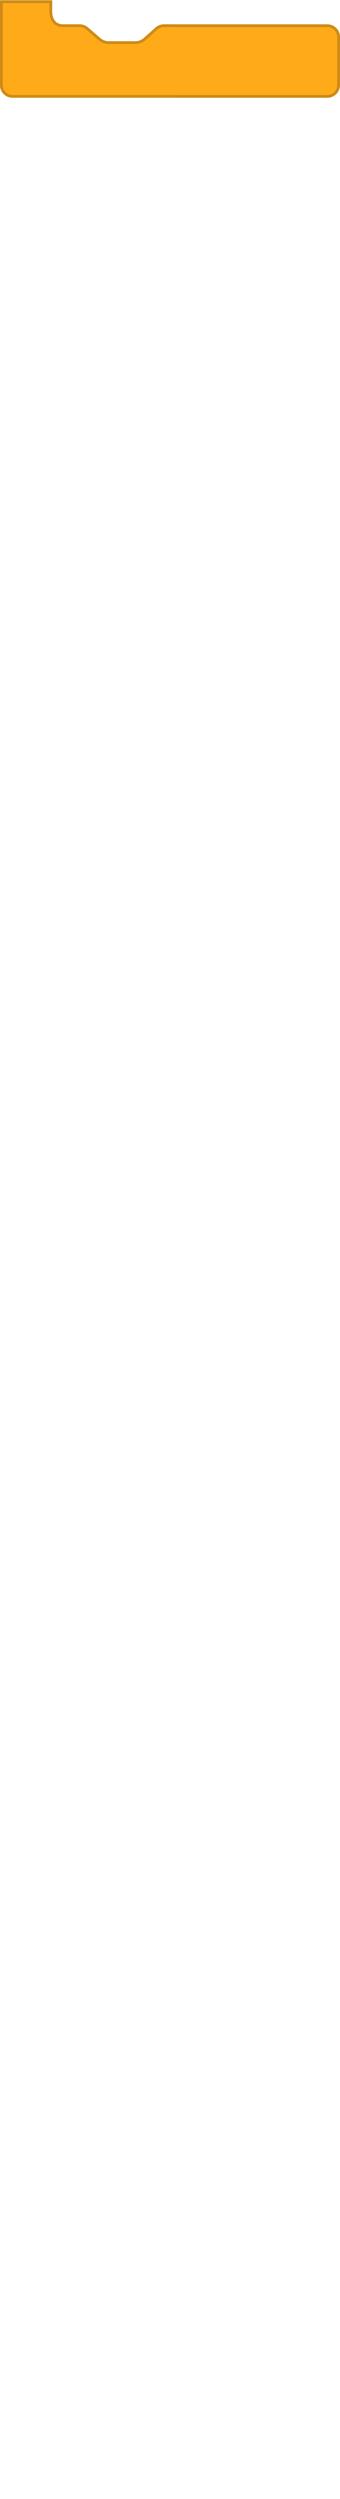 <?xml version="1.0" encoding="UTF-8" standalone="no"?>
<svg
   width="241"
   height="1769"
   viewBox="0 0 241 1769"
   fill="none"
   version="1.1"
   id="svg93"
   xmlns="http://www.w3.org/2000/svg"
   xmlns:svg="http://www.w3.org/2000/svg">
  <g
     clip-path="url(#clip7_1_1690)"
     id="g25"
     transform="translate(-3.374393e-8,-491.777)">
    <path
       d="M 77.079,520.961 H 95.93 c 2.213,0 4.348,-0.816 5.998,-2.291 l 8.272,-7.399 c 1.65,-1.475 3.785,-2.291 5.998,-2.291 h 7.993 v 52 H 97.198 37.472 16.404 9.204 c -0.153,0.004 -0.304,0.004 -0.455,0 C 3.91,560.938 0,557.002 0,552.152 V 491.98 h 37 v 8 c 0,3.047 0.914,5.741 2.767,7.369 1.269,1.021 2.881,1.631 4.637,1.631 h 12.068 c 2.152,0 4.233,0.772 5.865,2.175 l 8.877,7.631 c 1.632,1.403 3.713,2.175 5.865,2.175 z"
       fill="#ffab19"
       id="path21" />
    <path
       d="m 116.198,509.98 h 6.993 v 50 H 97.198 37.472 16.404 9.204 9.193 l -0.012,10e-4 C 9.045,559.984 8.909,559.984 8.774,559.98 H 8.766 8.758 C 4.467,559.943 1,556.452 1,552.152 V 492.98 h 35 v 7 c 0,3.218 0.964,6.236 3.107,8.12 l 0.016,0.015 0.017,0.013 c 1.44,1.159 3.272,1.852 5.263,1.852 h 12.068 c 1.913,0 3.763,0.686 5.213,1.933 l 8.877,7.632 c 1.813,1.559 4.125,2.416 6.517,2.416 H 95.93 c 2.459,0 4.831,-0.906 6.664,-2.546 l 8.273,-7.398 c 1.466,-1.312 3.364,-2.037 5.331,-2.037 z"
       stroke="#cf8b17"
       stroke-width="2"
       id="path22" />
    <g
       clip-path="url(#clip8_1_1690)"
       id="g24">
      <path
         d="M 232.003,509 H 124 v 52 h 108.003 c 4.969,0 8.997,-4.028 8.997,-8.997 V 517.997 C 241,513.028 236.972,509 232.003,509 Z"
         fill="#ffab19"
         id="path23" />
      <path
         d="m 125,560 v -50 h 107.003 c 4.417,0 7.997,3.58 7.997,7.997 v 34.006 c 0,4.417 -3.58,7.997 -7.997,7.997 z"
         stroke="#cf8b17"
         stroke-width="2"
         id="path24" />
    </g>
    <rect
       x="122.191"
       y="510.983"
       width="4"
       height="48"
       fill="#ffab19"
       id="rect24" />
  </g>
  <defs
     id="defs93">
    <clipPath
       id="clip7_1_1690">
      <rect
         width="241"
         height="69"
         fill="#ffffff"
         transform="translate(0,492)"
         id="rect80"
         x="0"
         y="0" />
    </clipPath>
    <clipPath
       id="clip8_1_1690">
      <rect
         width="117"
         height="52"
         fill="#ffffff"
         transform="translate(124,509)"
         id="rect81"
         x="0"
         y="0" />
    </clipPath>
  </defs>
</svg>
